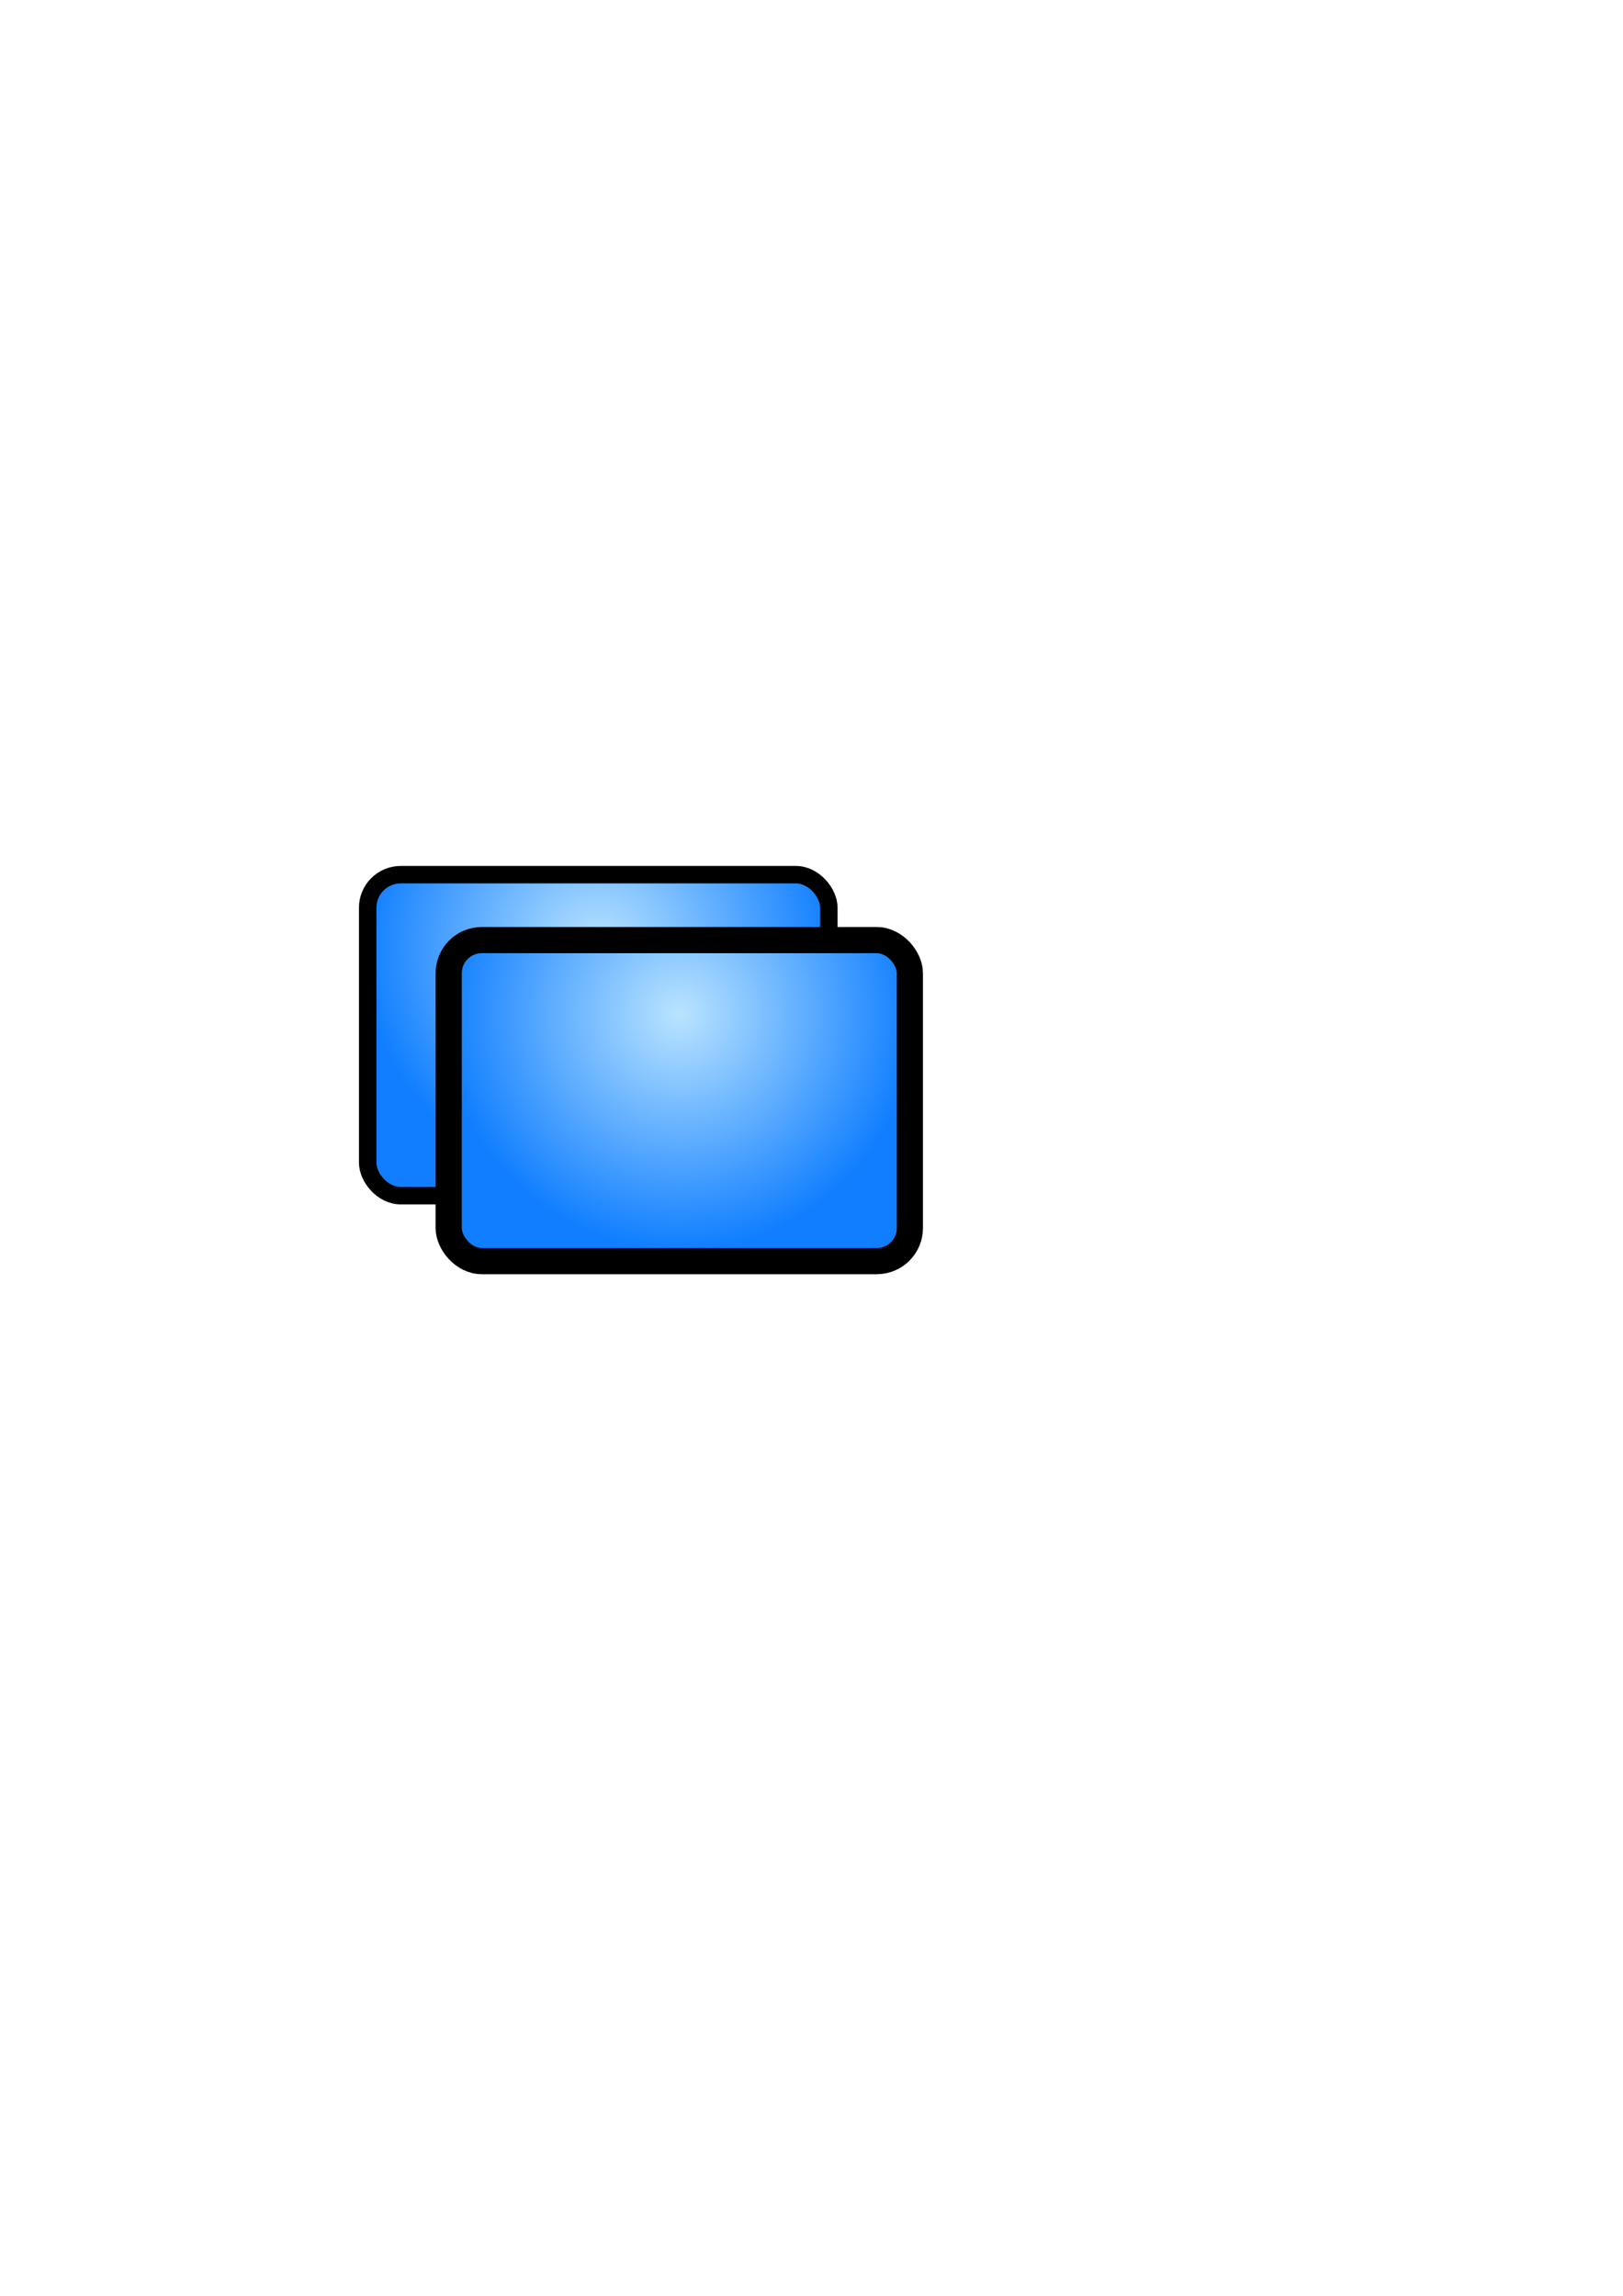 <?xml version="1.0" encoding="UTF-8" standalone="no"?>
<!-- Created with Inkscape (http://www.inkscape.org/) -->

<svg
   xmlns:dc="http://purl.org/dc/elements/1.1/"
   xmlns:cc="http://creativecommons.org/ns#"
   xmlns:rdf="http://www.w3.org/1999/02/22-rdf-syntax-ns#"
   xmlns:svg="http://www.w3.org/2000/svg"
   xmlns="http://www.w3.org/2000/svg"
   xmlns:xlink="http://www.w3.org/1999/xlink"
   xmlns:sodipodi="http://sodipodi.sourceforge.net/DTD/sodipodi-0.dtd"
   xmlns:inkscape="http://www.inkscape.org/namespaces/inkscape"
   width="744.094"
   height="1052.362"
   id="svg2"
   version="1.1"
   inkscape:version="0.47 r22583"
   sodipodi:docname="New document 1">
  <defs
     id="defs4">
    <linearGradient
       id="linearGradient3590">
      <stop
         style="stop-color:#bae4ff;stop-opacity:1;"
         offset="0"
         id="stop3592" />
      <stop
         style="stop-color:#107eff;stop-opacity:1;"
         offset="1"
         id="stop3594" />
    </linearGradient>
    <inkscape:perspective
       sodipodi:type="inkscape:persp3d"
       inkscape:vp_x="0 : 526.18109 : 1"
       inkscape:vp_y="0 : 1000 : 0"
       inkscape:vp_z="744.09448 : 526.18109 : 1"
       inkscape:persp3d-origin="372.04724 : 350.78739 : 1"
       id="perspective10" />
    <radialGradient
       inkscape:collect="always"
       xlink:href="#linearGradient3590"
       id="radialGradient3598"
       cx="274.286"
       cy="434.802"
       fx="274.286"
       fy="434.802"
       r="108.211"
       gradientUnits="userSpaceOnUse" />
    <radialGradient
       inkscape:collect="always"
       xlink:href="#linearGradient3590"
       id="radialGradient3602"
       gradientUnits="userSpaceOnUse"
       cx="274.286"
       cy="434.802"
       fx="274.286"
       fy="434.802"
       r="108.211"
       gradientTransform="translate(62.857,-50)" />
    <radialGradient
       inkscape:collect="always"
       xlink:href="#linearGradient3590"
       id="radialGradient3606"
       gradientUnits="userSpaceOnUse"
       cx="274.286"
       cy="434.802"
       fx="274.286"
       fy="434.802"
       r="108.211"
       gradientTransform="translate(37.143,30)" />
  </defs>
  <sodipodi:namedview
     id="base"
     pagecolor="#ffffff"
     bordercolor="#666666"
     borderopacity="1.0"
     inkscape:pageopacity="0.0"
     inkscape:pageshadow="2"
     inkscape:zoom="0.7"
     inkscape:cx="26.906891"
     inkscape:cy="602.19174"
     inkscape:document-units="px"
     inkscape:current-layer="layer1"
     showgrid="false"
     inkscape:window-width="1392"
     inkscape:window-height="812"
     inkscape:window-x="211"
     inkscape:window-y="311"
     inkscape:window-maximized="0" />
  <g
     inkscape:label="Layer 1"
     inkscape:groupmode="layer"
     id="layer1">
    <rect
       style="color:#000000;fill:url(#radialGradient3598);fill-opacity:1;fill-rule:nonzero;stroke:#000000;stroke-width:8;stroke-linejoin:round;stroke-miterlimit:4;stroke-opacity:1;stroke-dasharray:none;marker:none;visibility:visible;display:inline;overflow:visible;enable-background:accumulate"
       id="rect2816"
       width="211.429"
       height="147.143"
       x="168.571"
       y="400.934"
       rx="15.152"
       ry="15.152" />
    <rect
       ry="15.152"
       rx="15.152"
       y="430.934"
       x="205.714"
       height="147.143"
       width="211.429"
       id="rect3604"
       style="color:#000000;fill:url(#radialGradient3606);fill-opacity:1;fill-rule:nonzero;stroke:#000000;stroke-width:12;stroke-linejoin:round;stroke-miterlimit:4;stroke-opacity:1;stroke-dasharray:none;marker:none;visibility:visible;display:inline;overflow:visible;enable-background:accumulate" />
  </g>
</svg>
